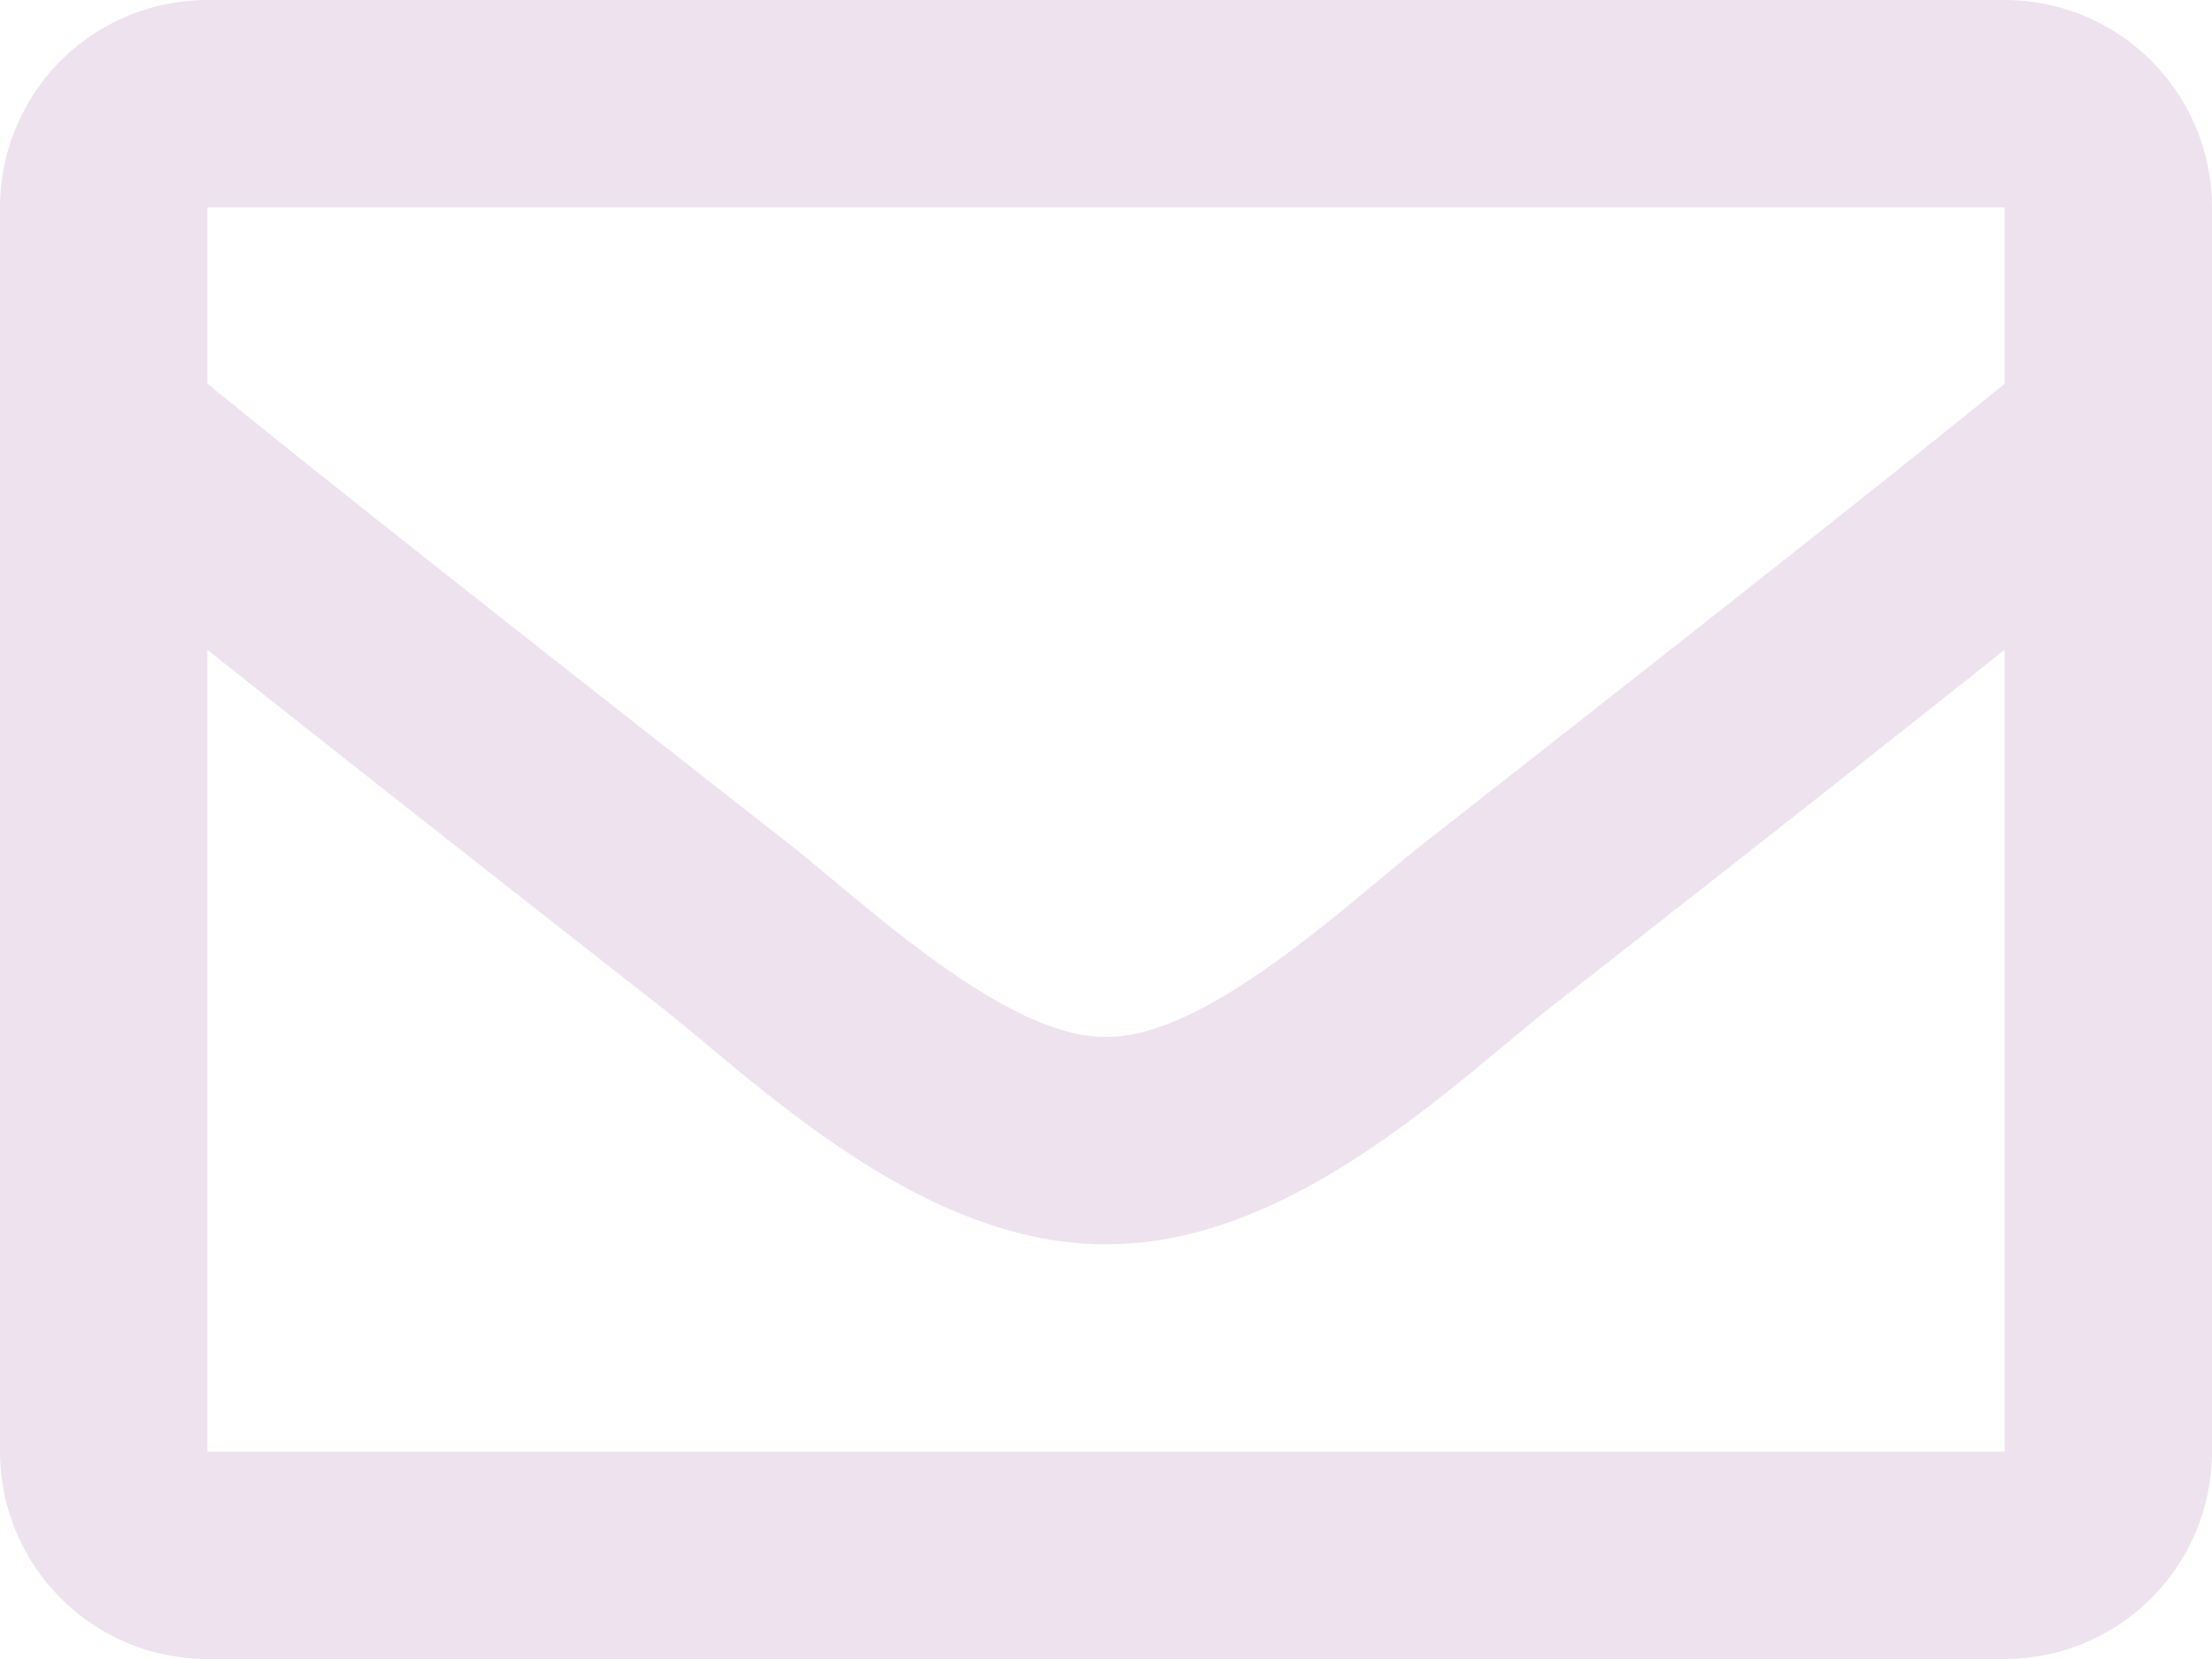 <svg xmlns="http://www.w3.org/2000/svg" width="66.667" height="50" viewBox="0 0 66.667 50">
  <path id="envelope" d="M60.417,64H6.25A6.25,6.25,0,0,0,0,70.25v37.5A6.25,6.25,0,0,0,6.25,114H60.417a6.25,6.25,0,0,0,6.25-6.25V70.25A6.25,6.25,0,0,0,60.417,64Zm0,6.25v5.313c-2.92,2.377-7.574,6.074-17.524,13.866-2.193,1.725-6.537,5.869-9.559,5.82-3.022.049-7.367-4.1-9.559-5.82C13.826,81.639,9.17,77.941,6.25,75.563V70.25ZM6.25,107.75V83.583c2.984,2.376,7.215,5.711,13.664,10.761,2.846,2.24,7.83,7.186,13.42,7.156,5.562.03,10.483-4.844,13.418-7.155C53.2,89.3,57.433,85.96,60.417,83.583V107.75Z" transform="translate(0 -64)" fill="#d8b7d8" opacity="0.41"/>
</svg>
